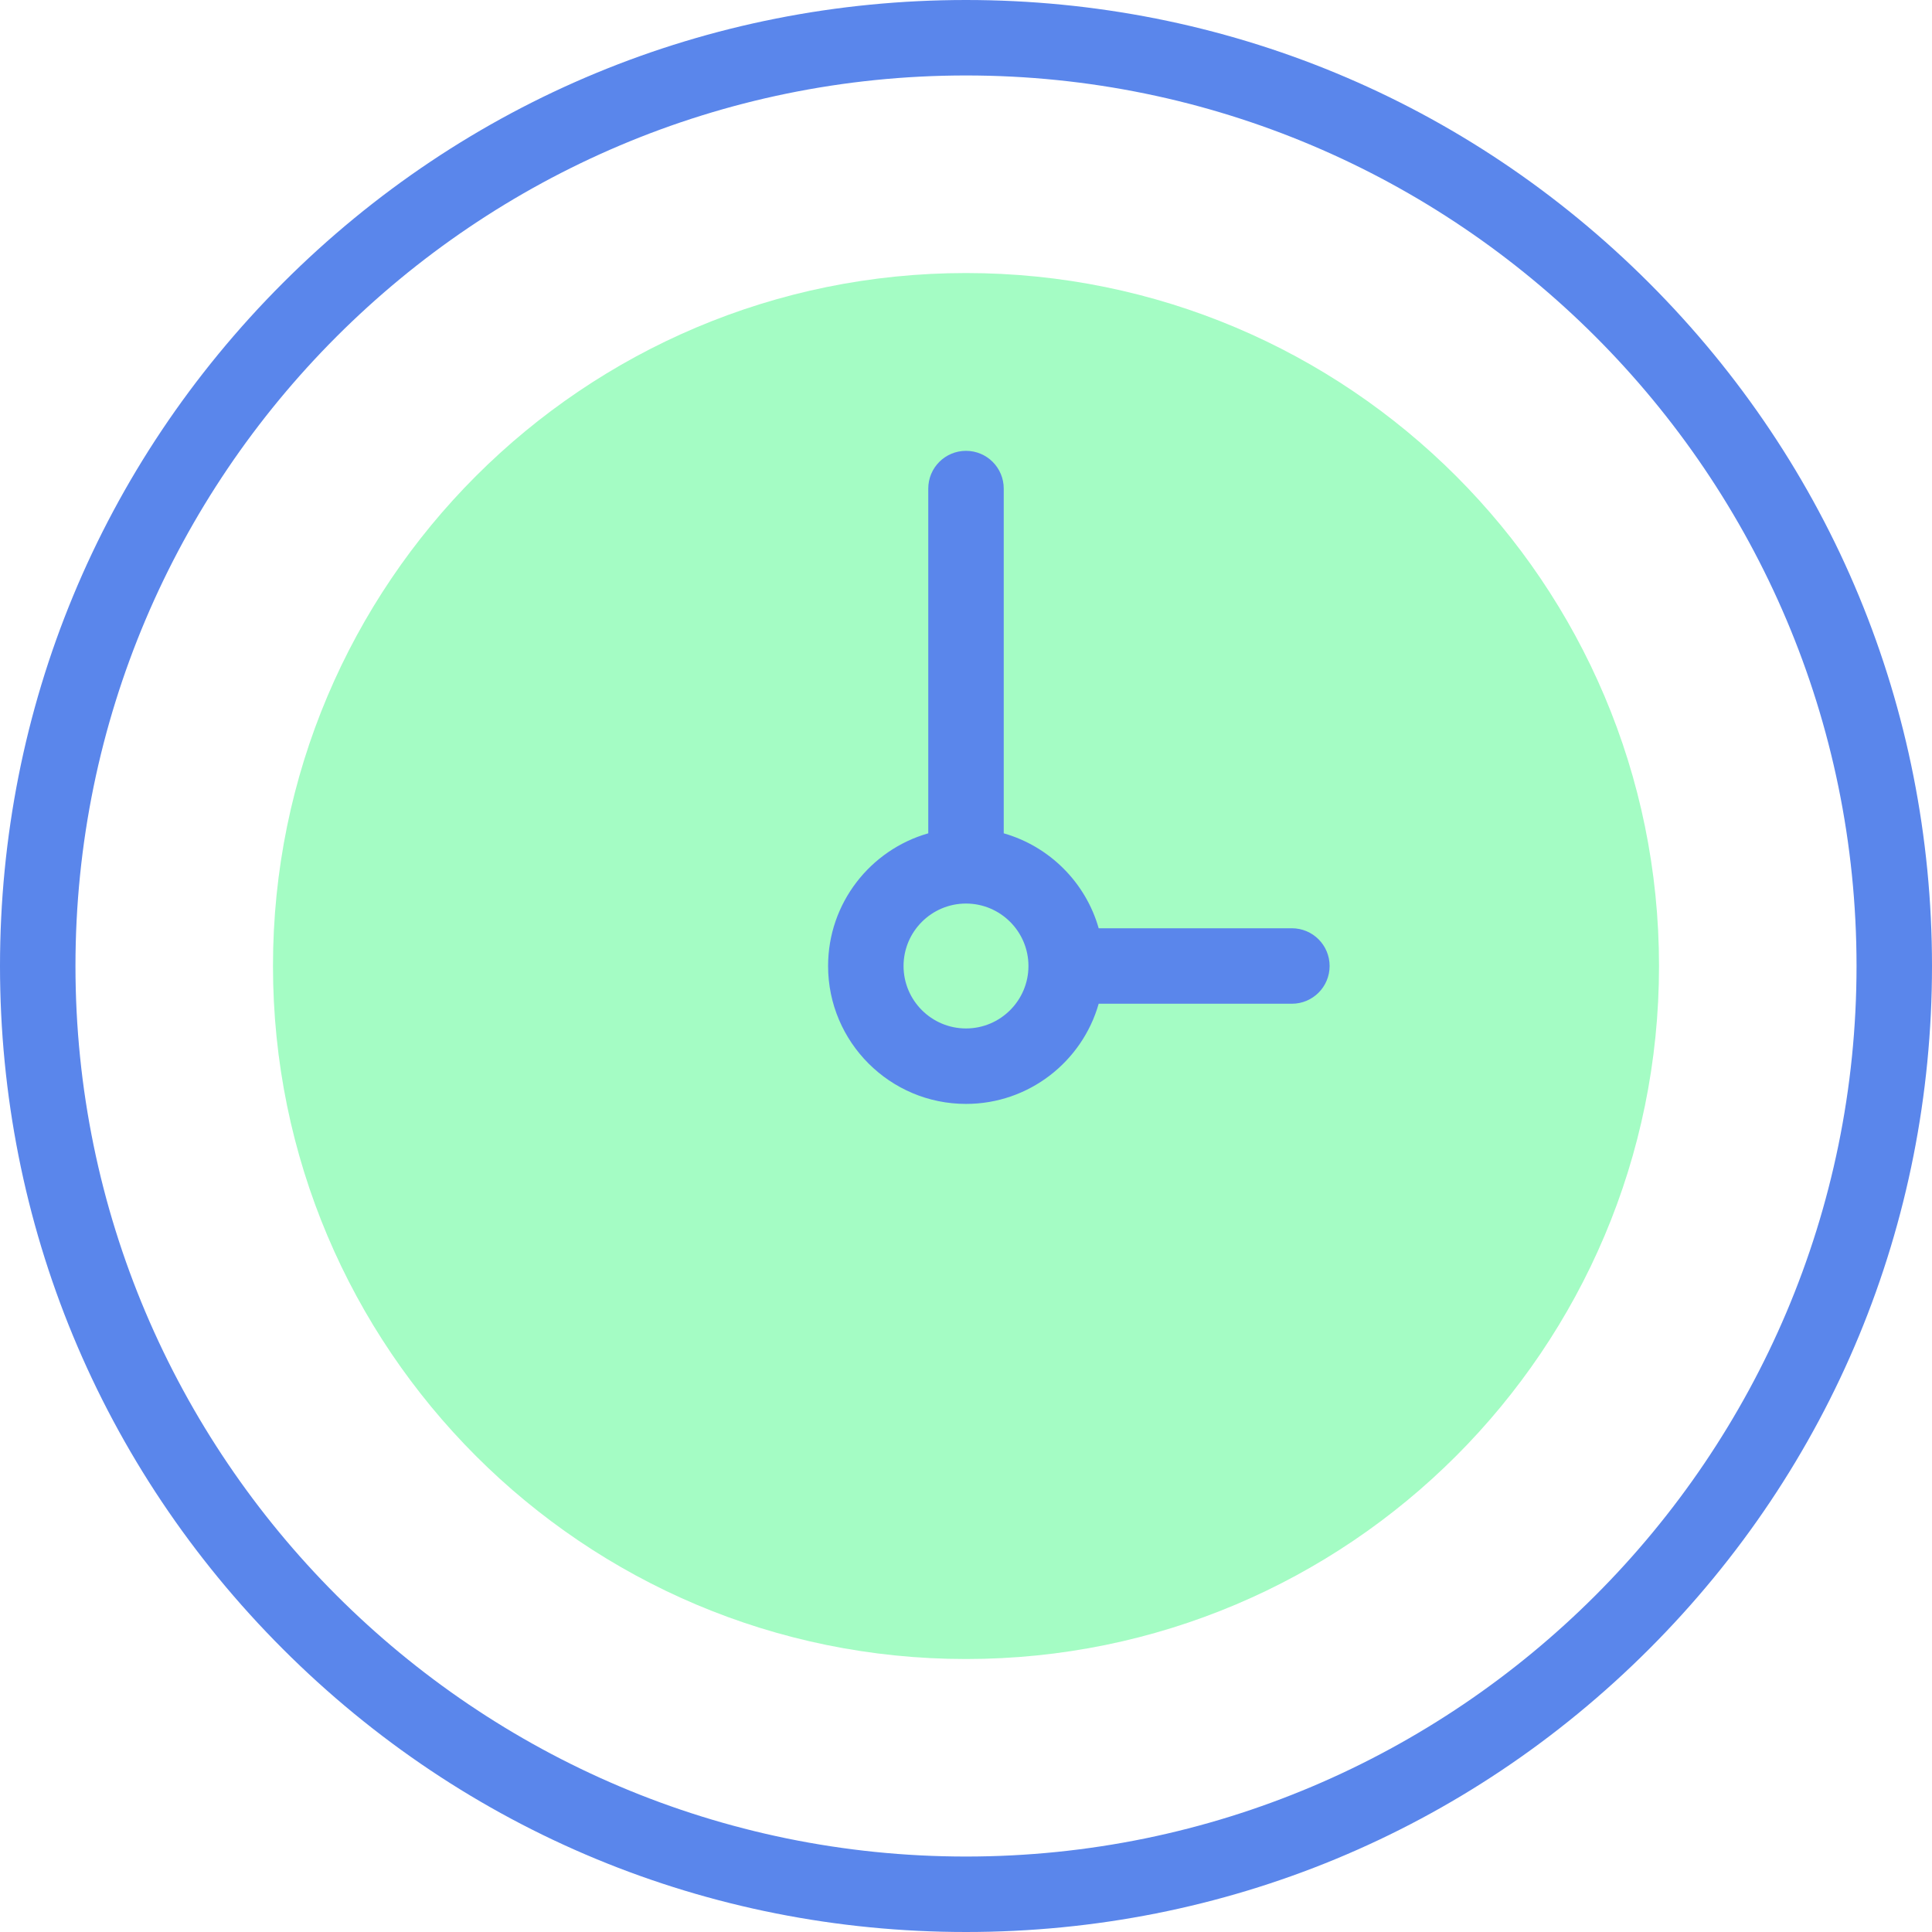 <svg width="34" height="34" viewBox="0 0 34 34" fill="none" xmlns="http://www.w3.org/2000/svg">
<path d="M17 29.196C23.735 29.196 29.196 23.736 29.196 17C29.196 10.265 23.735 4.805 17 4.805C10.265 4.805 4.804 10.265 4.804 17C4.804 23.736 10.265 29.196 17 29.196Z" fill="#A4FCC4"/>
<path d="M29.021 4.979C25.81 1.768 21.541 0 17 0C12.459 0 8.19 1.768 4.979 4.979C1.768 8.19 0 12.459 0 17C0 21.541 1.768 25.81 4.979 29.021C8.19 32.232 12.459 34 17 34C21.541 34 25.81 32.232 29.021 29.021C32.232 25.81 34 21.541 34 17C34 12.459 32.232 8.19 29.021 4.979ZM17 32.672C8.358 32.672 1.328 25.642 1.328 17C1.328 8.358 8.358 1.328 17 1.328C25.642 1.328 32.672 8.358 32.672 17C32.672 25.642 25.642 32.672 17 32.672Z" fill="#5A86EB"/>
<path d="M22.735 16.336H19.335C19.106 15.531 18.47 14.895 17.664 14.665V8.598C17.664 8.231 17.367 7.934 17 7.934C16.633 7.934 16.336 8.231 16.336 8.598V14.665C15.319 14.955 14.573 15.892 14.573 17C14.573 18.339 15.662 19.427 17 19.427C18.108 19.427 19.046 18.681 19.335 17.664H22.735C23.102 17.664 23.399 17.367 23.399 17C23.399 16.633 23.102 16.336 22.735 16.336ZM17 18.099C16.394 18.099 15.901 17.606 15.901 17C15.901 16.394 16.394 15.901 17 15.901C17.606 15.901 18.099 16.394 18.099 17C18.099 17.606 17.606 18.099 17 18.099Z" fill="#5A86EB"/>
</svg>
